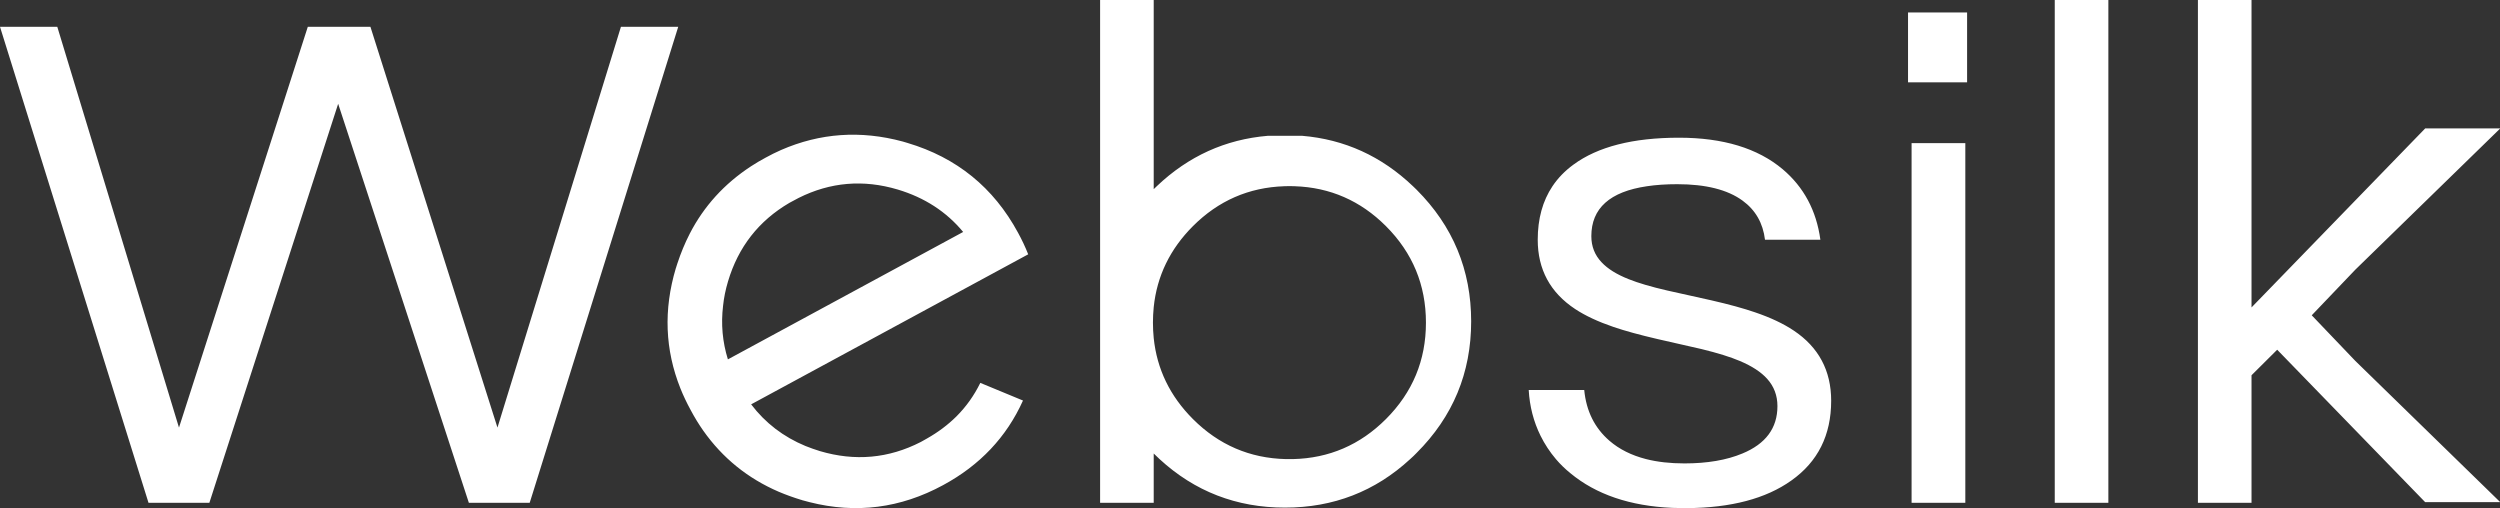 
<svg xmlns="http://www.w3.org/2000/svg" version="1.1" xmlns:xlink="http://www.w3.org/1999/xlink" preserveAspectRatio="none" x="0px" y="0px" width="984px" height="200px" viewBox="0 0 984 200">
<rect x="0" y="0" width="984" height="200" fill="#333333" stroke="none"/>
<defs>
<g id="logo_0_Layer1_0_FILL">
<path fill="#FFFFFF" stroke="none" d="
M 266.95 10.55
L 244.4 10.55 195.8 168.3 145.8 10.55 121.15 10.55 70.45 168.3 22.55 10.55 0 10.55 58.45 197.9 82.4 197.9 133.1 40.85 184.55 197.9 208.5 197.9 266.95 10.55
M 357.15 56.25
Q 356.2 55.95 355.3 55.7 330.45 49 307.4 59.05 304.35 60.4 301.35 62.05 298.35 63.65 295.6 65.45 279.85 75.75 271.5 91.95 268.65 97.5 266.6 103.75 266.4 104.4 266.2 105
L 266.15 105.15
Q 266.1 105.25 266.1 105.35 266.05 105.45 266 105.6 258.7 130.05 267.8 152.85 269.5 157.1 271.85 161.4 274.1 165.65 276.8 169.5 288.2 185.65 306.5 193.55 310.75 195.35 315.35 196.75 315.55 196.75 315.65 196.85 317.15 197.25 318.65 197.65 346.05 204.6 371.2 190.95 392.95 179.2 402.65 157.65
L 385.85 150.7
Q 382.2 158.15 376.45 163.9 371.4 168.9 364.85 172.6
L 362.45 173.95
Q 343.45 183.7 322.7 177.55 319.8 176.65 317.05 175.55 304 170.15 295.65 159.15
L 404.7 100.1
Q 403 95.8 400.7 91.6 386.25 64.9 357.15 56.25
M 353.35 74.6
Q 369.2 79.35 379.1 91.3
L 286.5 141.45
Q 283.3 131.15 284.6 120.35 285.1 115.6 286.55 110.75 292.6 90.45 310.7 79.85
L 314.35 77.9
Q 333.05 68.55 353.35 74.6
M 512.5 53.45
L 499.05 53.45
Q 473.95 55.55 455.3 73.3 454.7 73.9 454.1 74.45
L 454.1 0 433 0 433 197.9 454.1 197.9 454.1 178.5
Q 455.25 179.65 456.4 180.7 477.15 199.8 505.75 199.8 534.35 199.8 555.05 180.7 556.35 179.55 557.55 178.3 579.05 156.85 579.05 126.5 579.05 96.15 557.55 74.65 556.9 74 556.15 73.3 537.55 55.55 512.5 53.45
M 505.5 73.3
Q 506.5 73.25 507.55 73.25 508.55 73.25 509.6 73.3 530.5 74 545.5 89 561.25 104.75 561.25 127 561.25 149.2 545.5 164.95 530.25 180.2 508.9 180.7
L 506.15 180.7
Q 484.8 180.2 469.55 164.95 456 151.4 454.1 133.05 453.8 130.05 453.8 127 453.8 123.9 454.1 120.9 456 102.55 469.55 89 484.55 74 505.5 73.3
M 660.15 72.5
Q 677 72.5 685.85 78.95 693.5 84.5 694.7 94.35
L 716.5 94.35
Q 714.15 77.15 701.65 66.6 686.9 54.2 660.85 54.2 633.7 54.2 619.3 64.8 614.3 68.45 611.05 73.3 605.25 82 605.25 94.35 605.25 111.9 620 121.65 626 125.6 635.1 128.7 641.85 131 652.4 133.45
L 669.75 137.4
Q 679.2 139.7 684.85 142.1 691.95 145.1 695.55 149.1 699.6 153.6 699.6 159.85 699.6 172.8 685.8 178.5 676.45 182.4 663 182.4 654.6 182.4 647.9 180.7 639.3 178.5 633.5 173.5 624.75 165.95 623.55 153.5
L 601.7 153.5
Q 602.25 163.2 606.35 171.5 608.8 176.45 612.4 180.7 614.95 183.7 618.1 186.25 633.25 198.8 658.2 199.9 660.5 200 663 200 663.5 200 664 200 690.1 199.8 705.05 189.15 720.75 178.05 720.75 157.75 720.75 139.95 706 130.1 699.95 126.05 690.85 122.95 684.05 120.6 673.55 118.2
L 656.25 114.35
Q 646.7 112.15 641.1 109.9 634 107.1 630.4 103.25 626.35 99 626.35 92.95 626.35 76.5 648.25 73.3 653.55 72.5 660.15 72.5
M 773.55 56.35
L 752.4 56.35 752.4 197.9 773.55 197.9 773.55 56.35
M 774.25 32.4
L 774.25 4.9 751 4.9 751 32.4 774.25 32.4
M 829.85 197.9
L 829.85 0 808.75 0 808.75 197.9 829.85 197.9
M 886.2 0
L 865.1 0 865.1 197.9 886.2 197.9 886.2 147.7 896.3 137.65 954.55 197.65 984.1 197.65 927.05 142.05 909.9 124.1 927.05 106.15 984.1 50.55 954.55 50.55 886.2 121 886.2 0 Z"/>
</g>

<g id="logo_0_Layer0_0_FILL">
<path fill="#FFFFFF" fill-opacity="0" stroke="none" d="
M 984 200
L 984 0 0 0 0 200 984 200 Z"/>
</g>
</defs>

<g transform="matrix( 1, 0, 0, 1, 0,0) ">
<g transform="matrix( 1, 0, 0, 1, 0,0) ">
<use xlink:href="#logo_0_Layer1_0_FILL"/>
</g>

<g transform="matrix( 1, 0, 0, 1, 0,0) ">
<use xlink:href="#logo_0_Layer0_0_FILL"/>
</g>
</g>
</svg>
